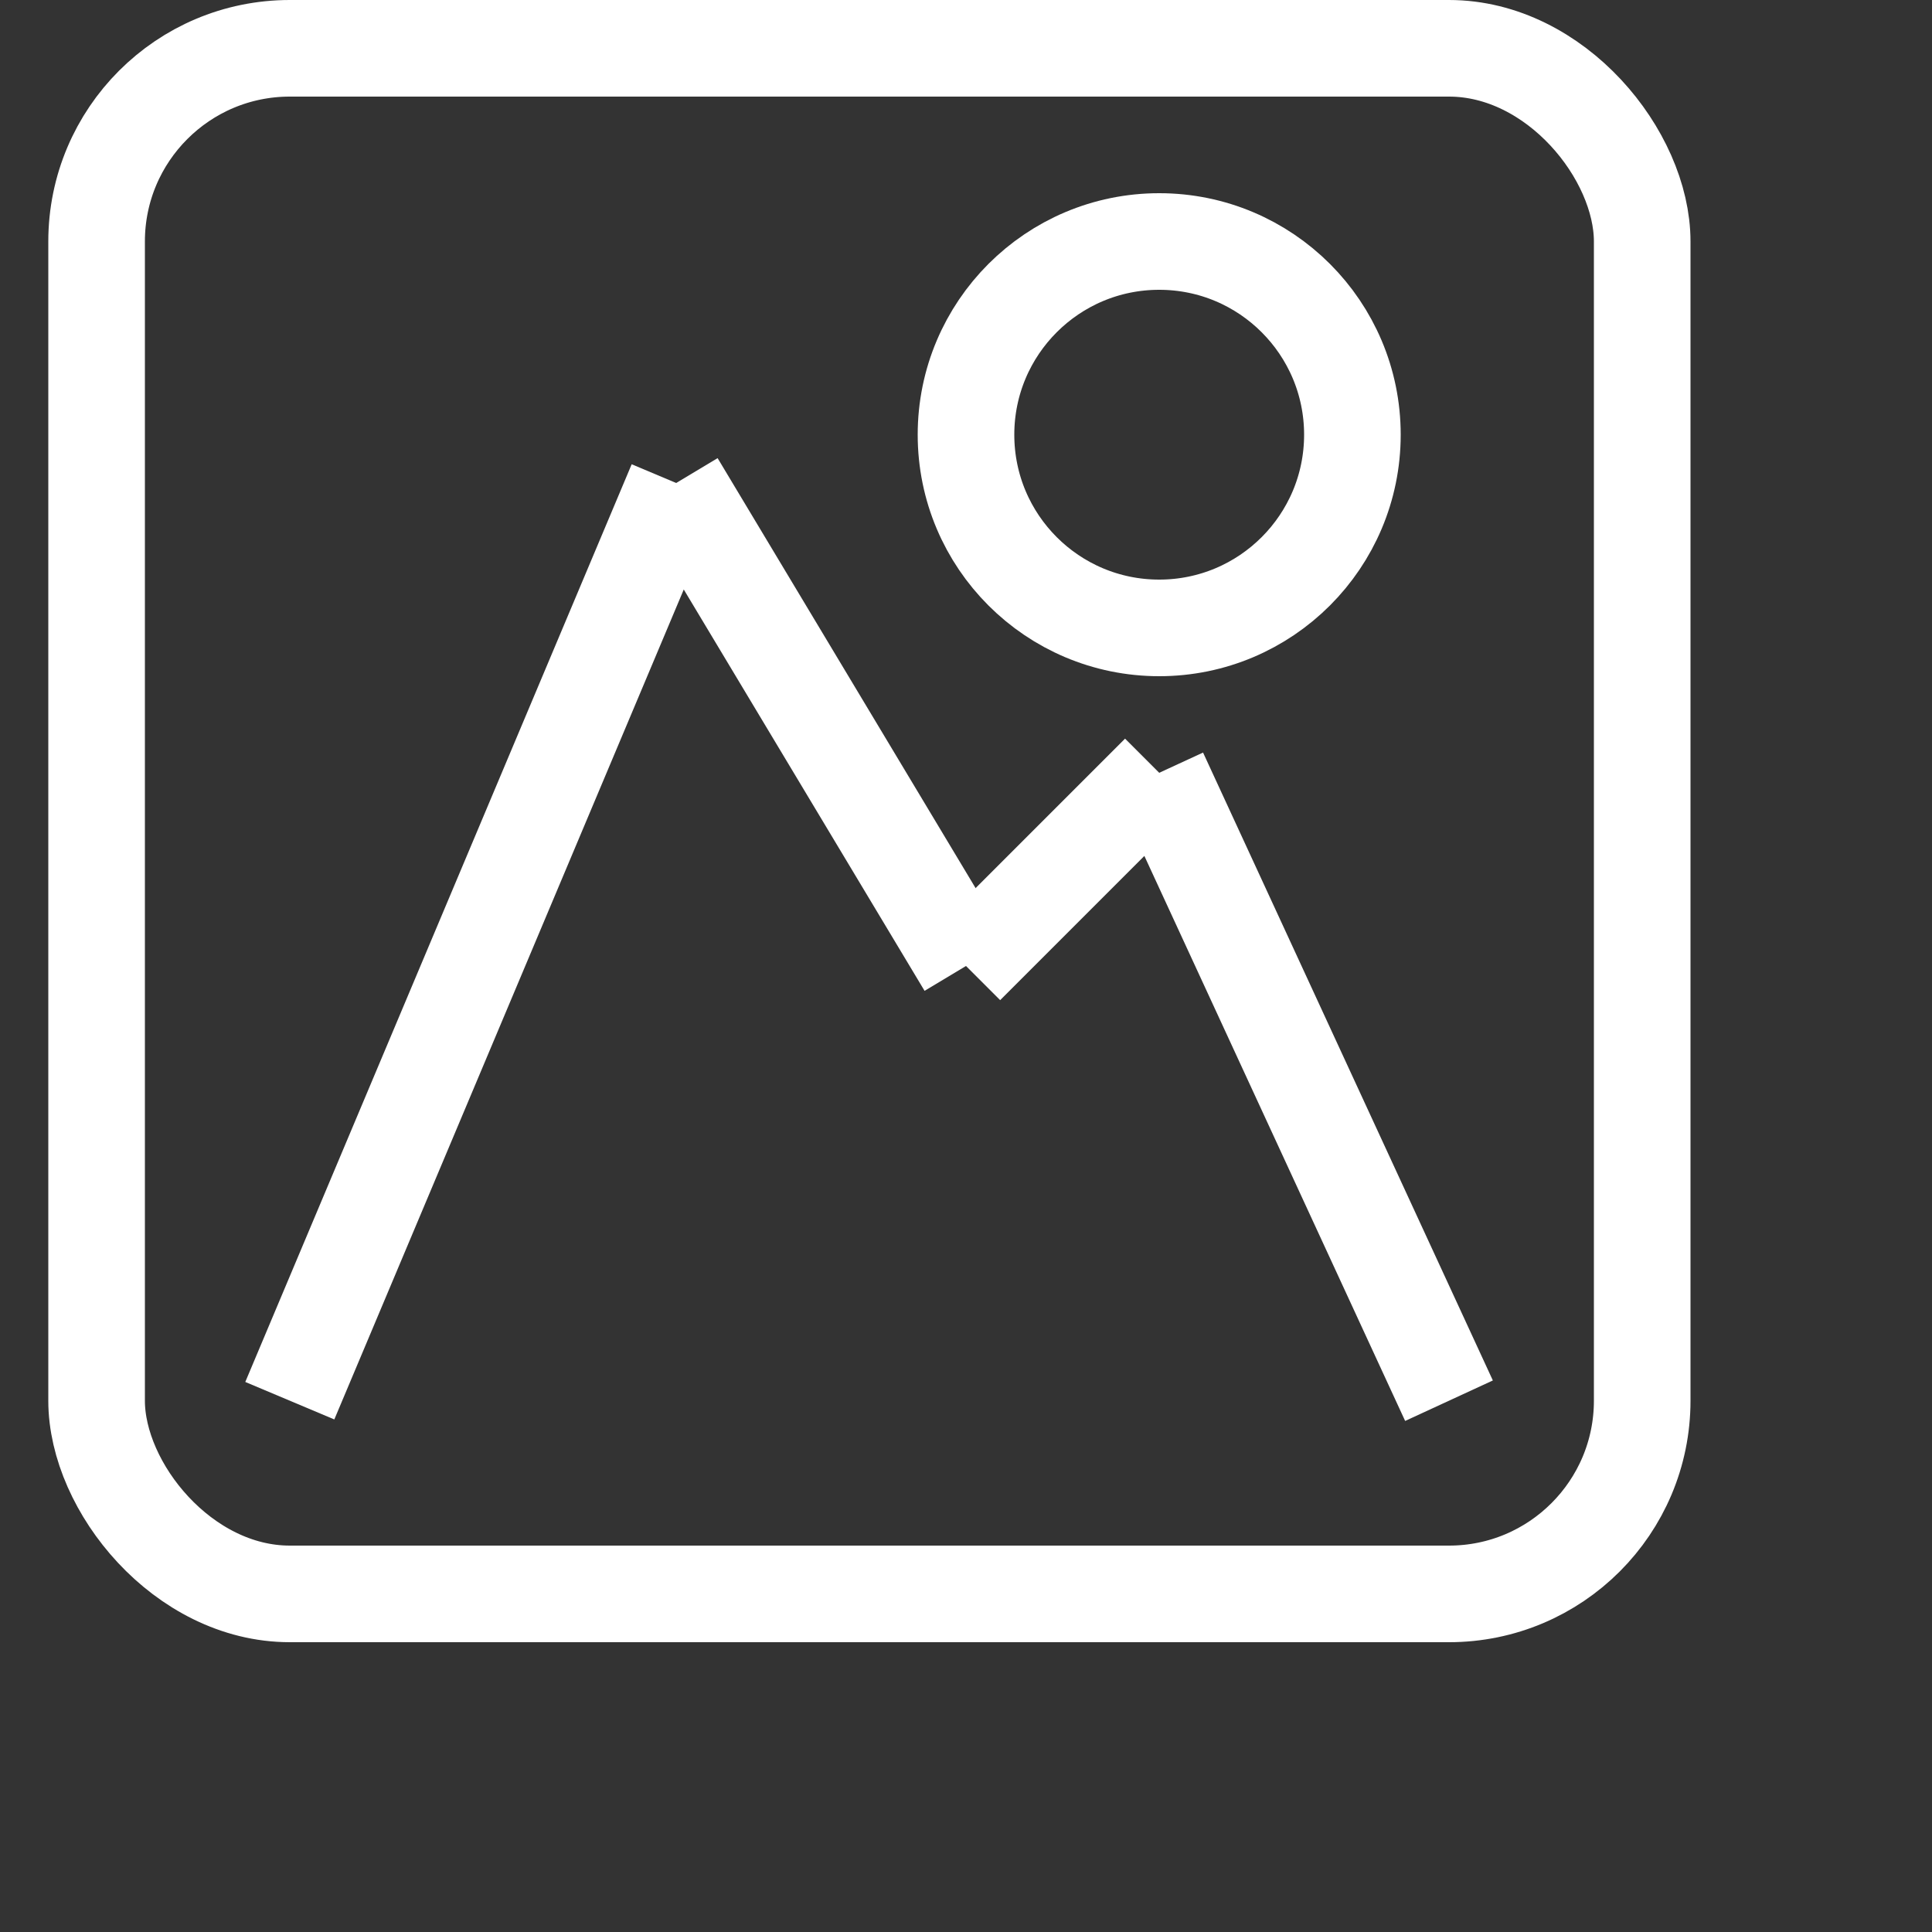 <svg version="1.1" baseProfile="full" width="18" height="18" viewBox="0 1 20 20" xmlns="http://www.w3.org/2000/svg">
    <rect x="0" y="1" width="20" height="20" fill="#333333" stroke="none"/>
    <rect x="1" y="1.5" rx="2" ry="2" width="16" height="16" style="stroke:rgb(255,255,255);stroke-width:1;fill:transparent;" />
    <line x1="3" y1="15.5" x2="7" y2="6" style="stroke:rgb(255,255,255);stroke-width:1;" />
    <line x1="7" y1="6" x2="10" y2="11" style="stroke:rgb(255,255,255);stroke-width:1;" />
    <line x1="10" y1="11" x2="12" y2="9" style="stroke:rgb(255,255,255);stroke-width:1;" />
    <line x1="12" y1="9" x2="15" y2="15.5" style="stroke:rgb(255,255,255);stroke-width:1;" />
    <circle cx="12" cy="5.5" r="2" style="stroke:rgb(255,255,255);stroke-width:1;fill:transparent;" />
</svg>
